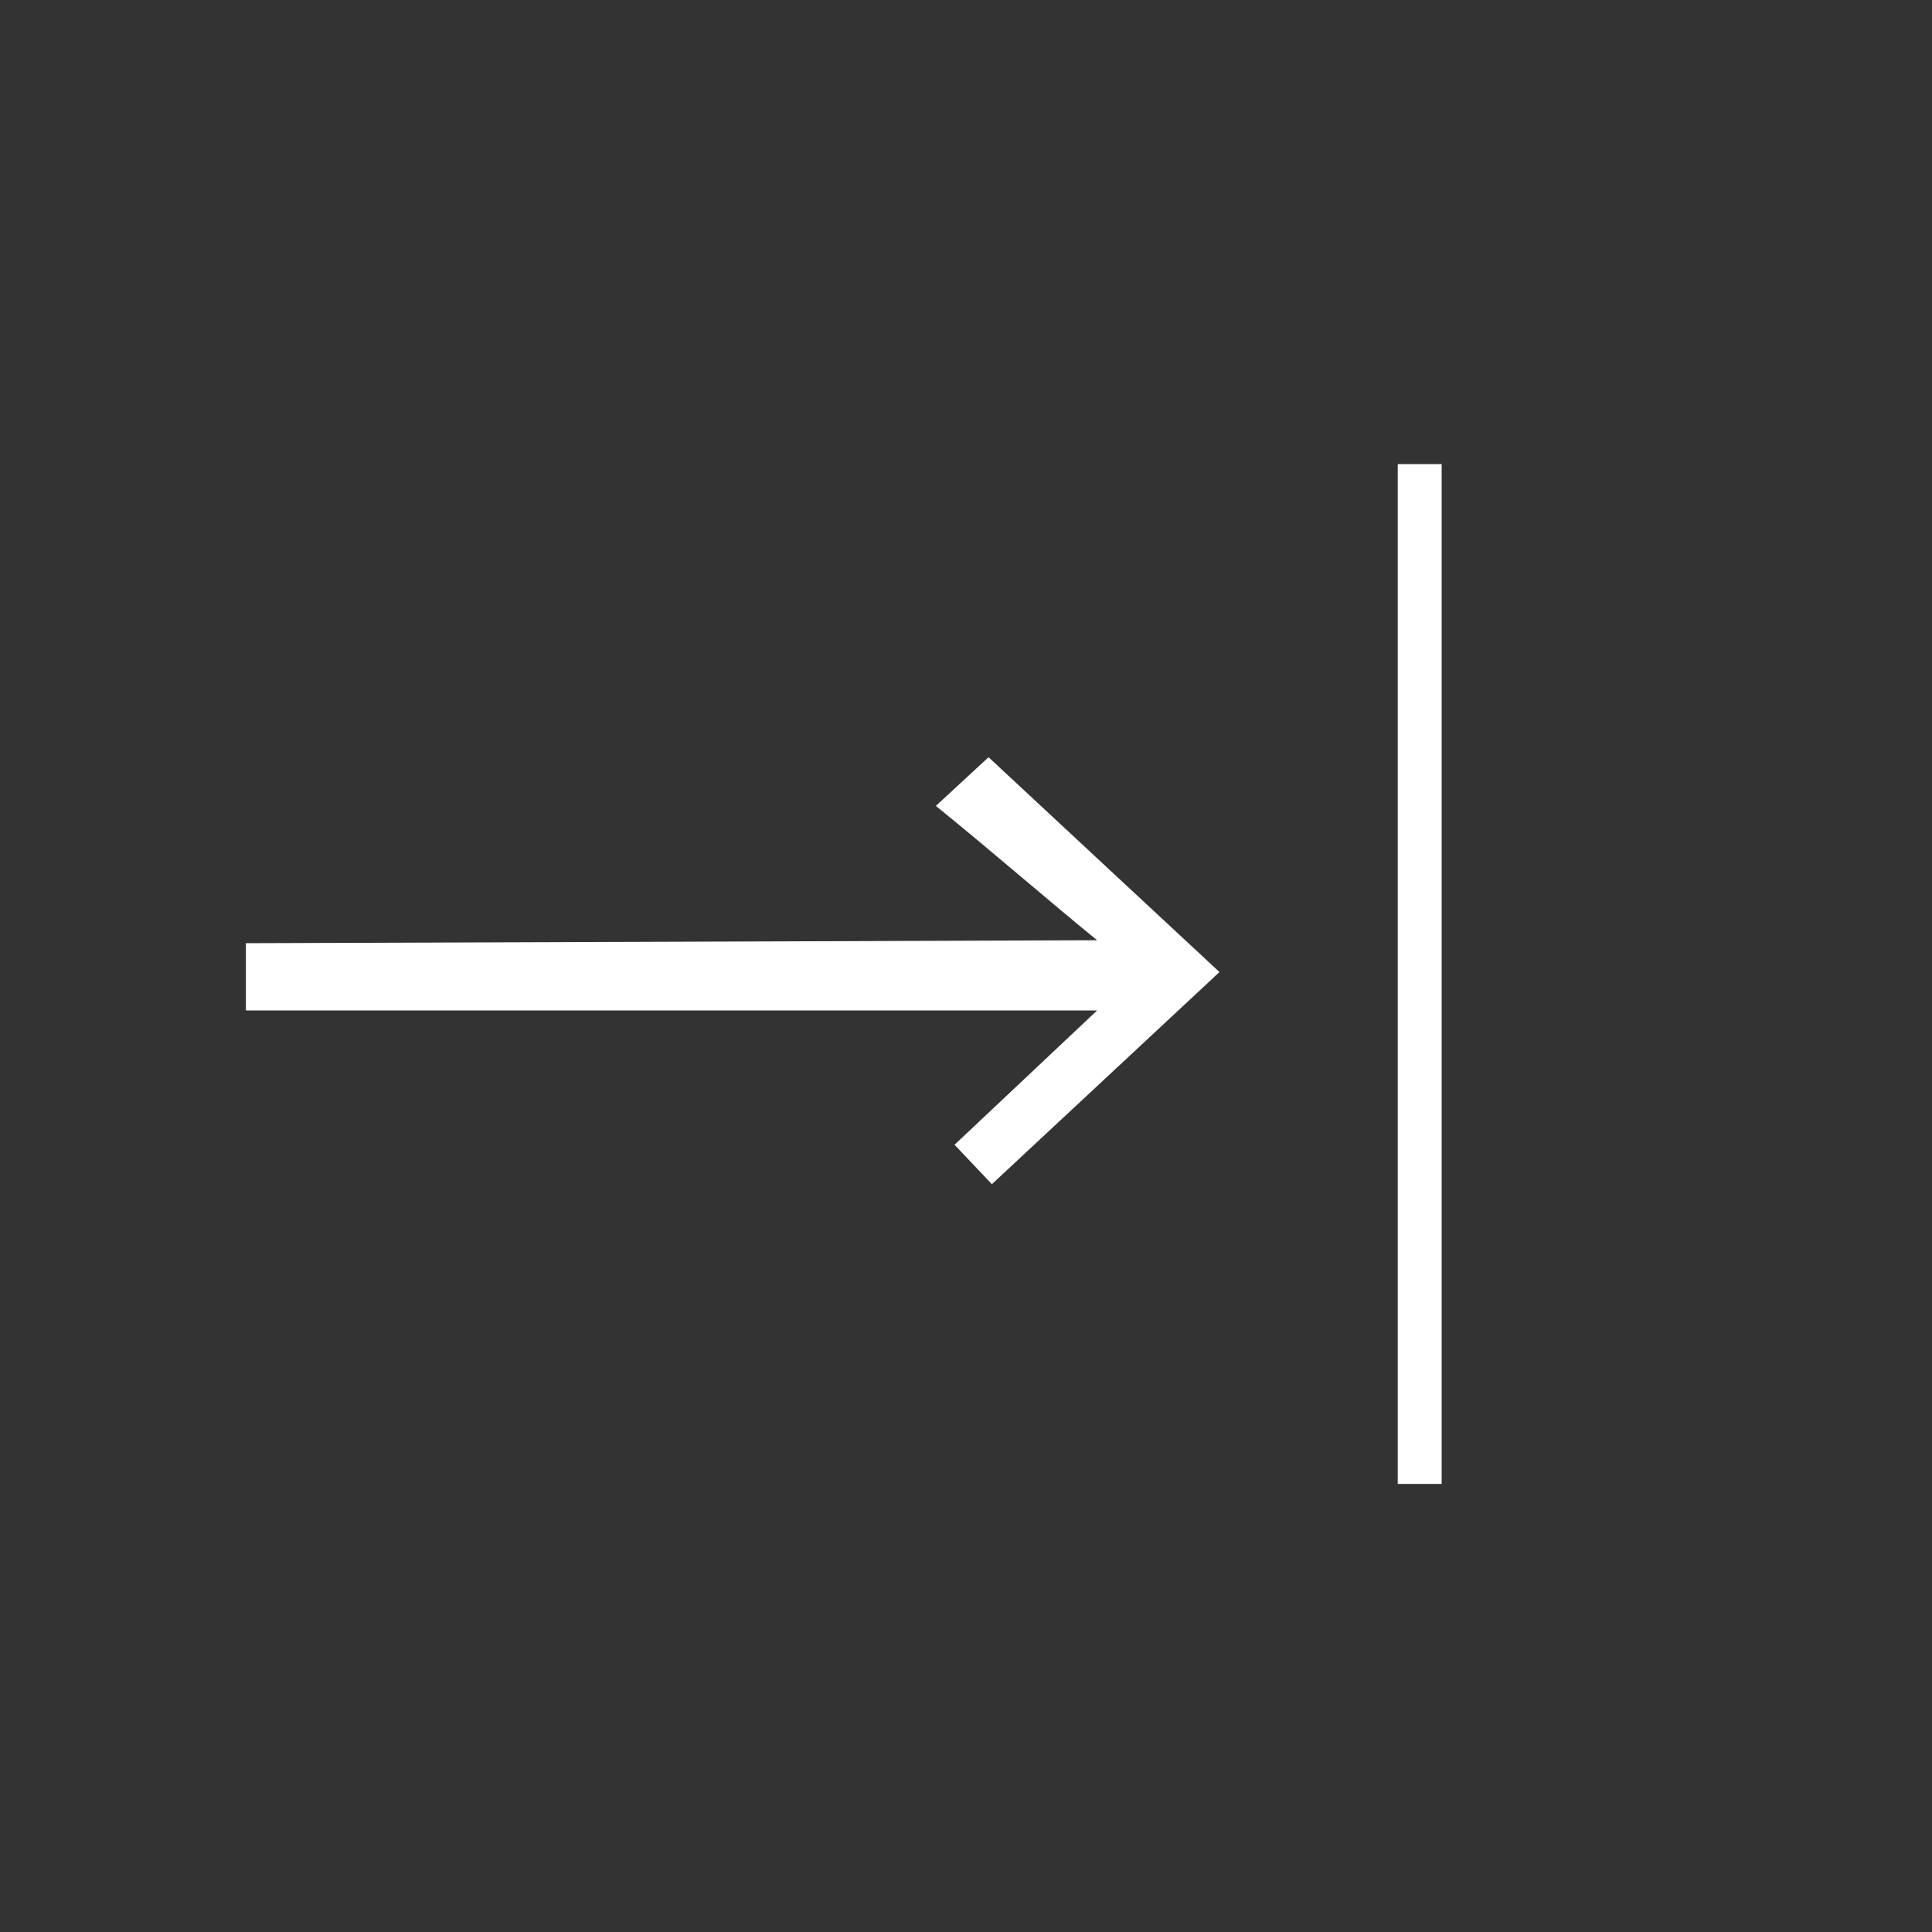 <svg width="150" height="150" viewBox="0 0 150 150" fill="none" xmlns="http://www.w3.org/2000/svg">
<rect x="0" y="0" width="150" height="150" fill="#333333" stroke="none"/>
<path d="M19.09 73.22V78.45H85.18C80.95 82.44 77.64 85.55 74.11 88.88C75.13 89.95 75.97 90.84 77.01 91.94C82.89 86.46 88.55 81.18 94.68 75.47C88.78 69.98 83.04 64.65 76.75 58.79C75.65 59.81 74.74 60.64 72.66 62.57C77.11 66.18 81.54 70.04 85.18 73L19.1 73.23L19.09 73.22Z" fill="white"/>
<path d="M111.93 36.03H108.52V115.21C111.5 115.21 109 115.21 111.93 115.21V36.03Z" fill="white"/>
</svg>
